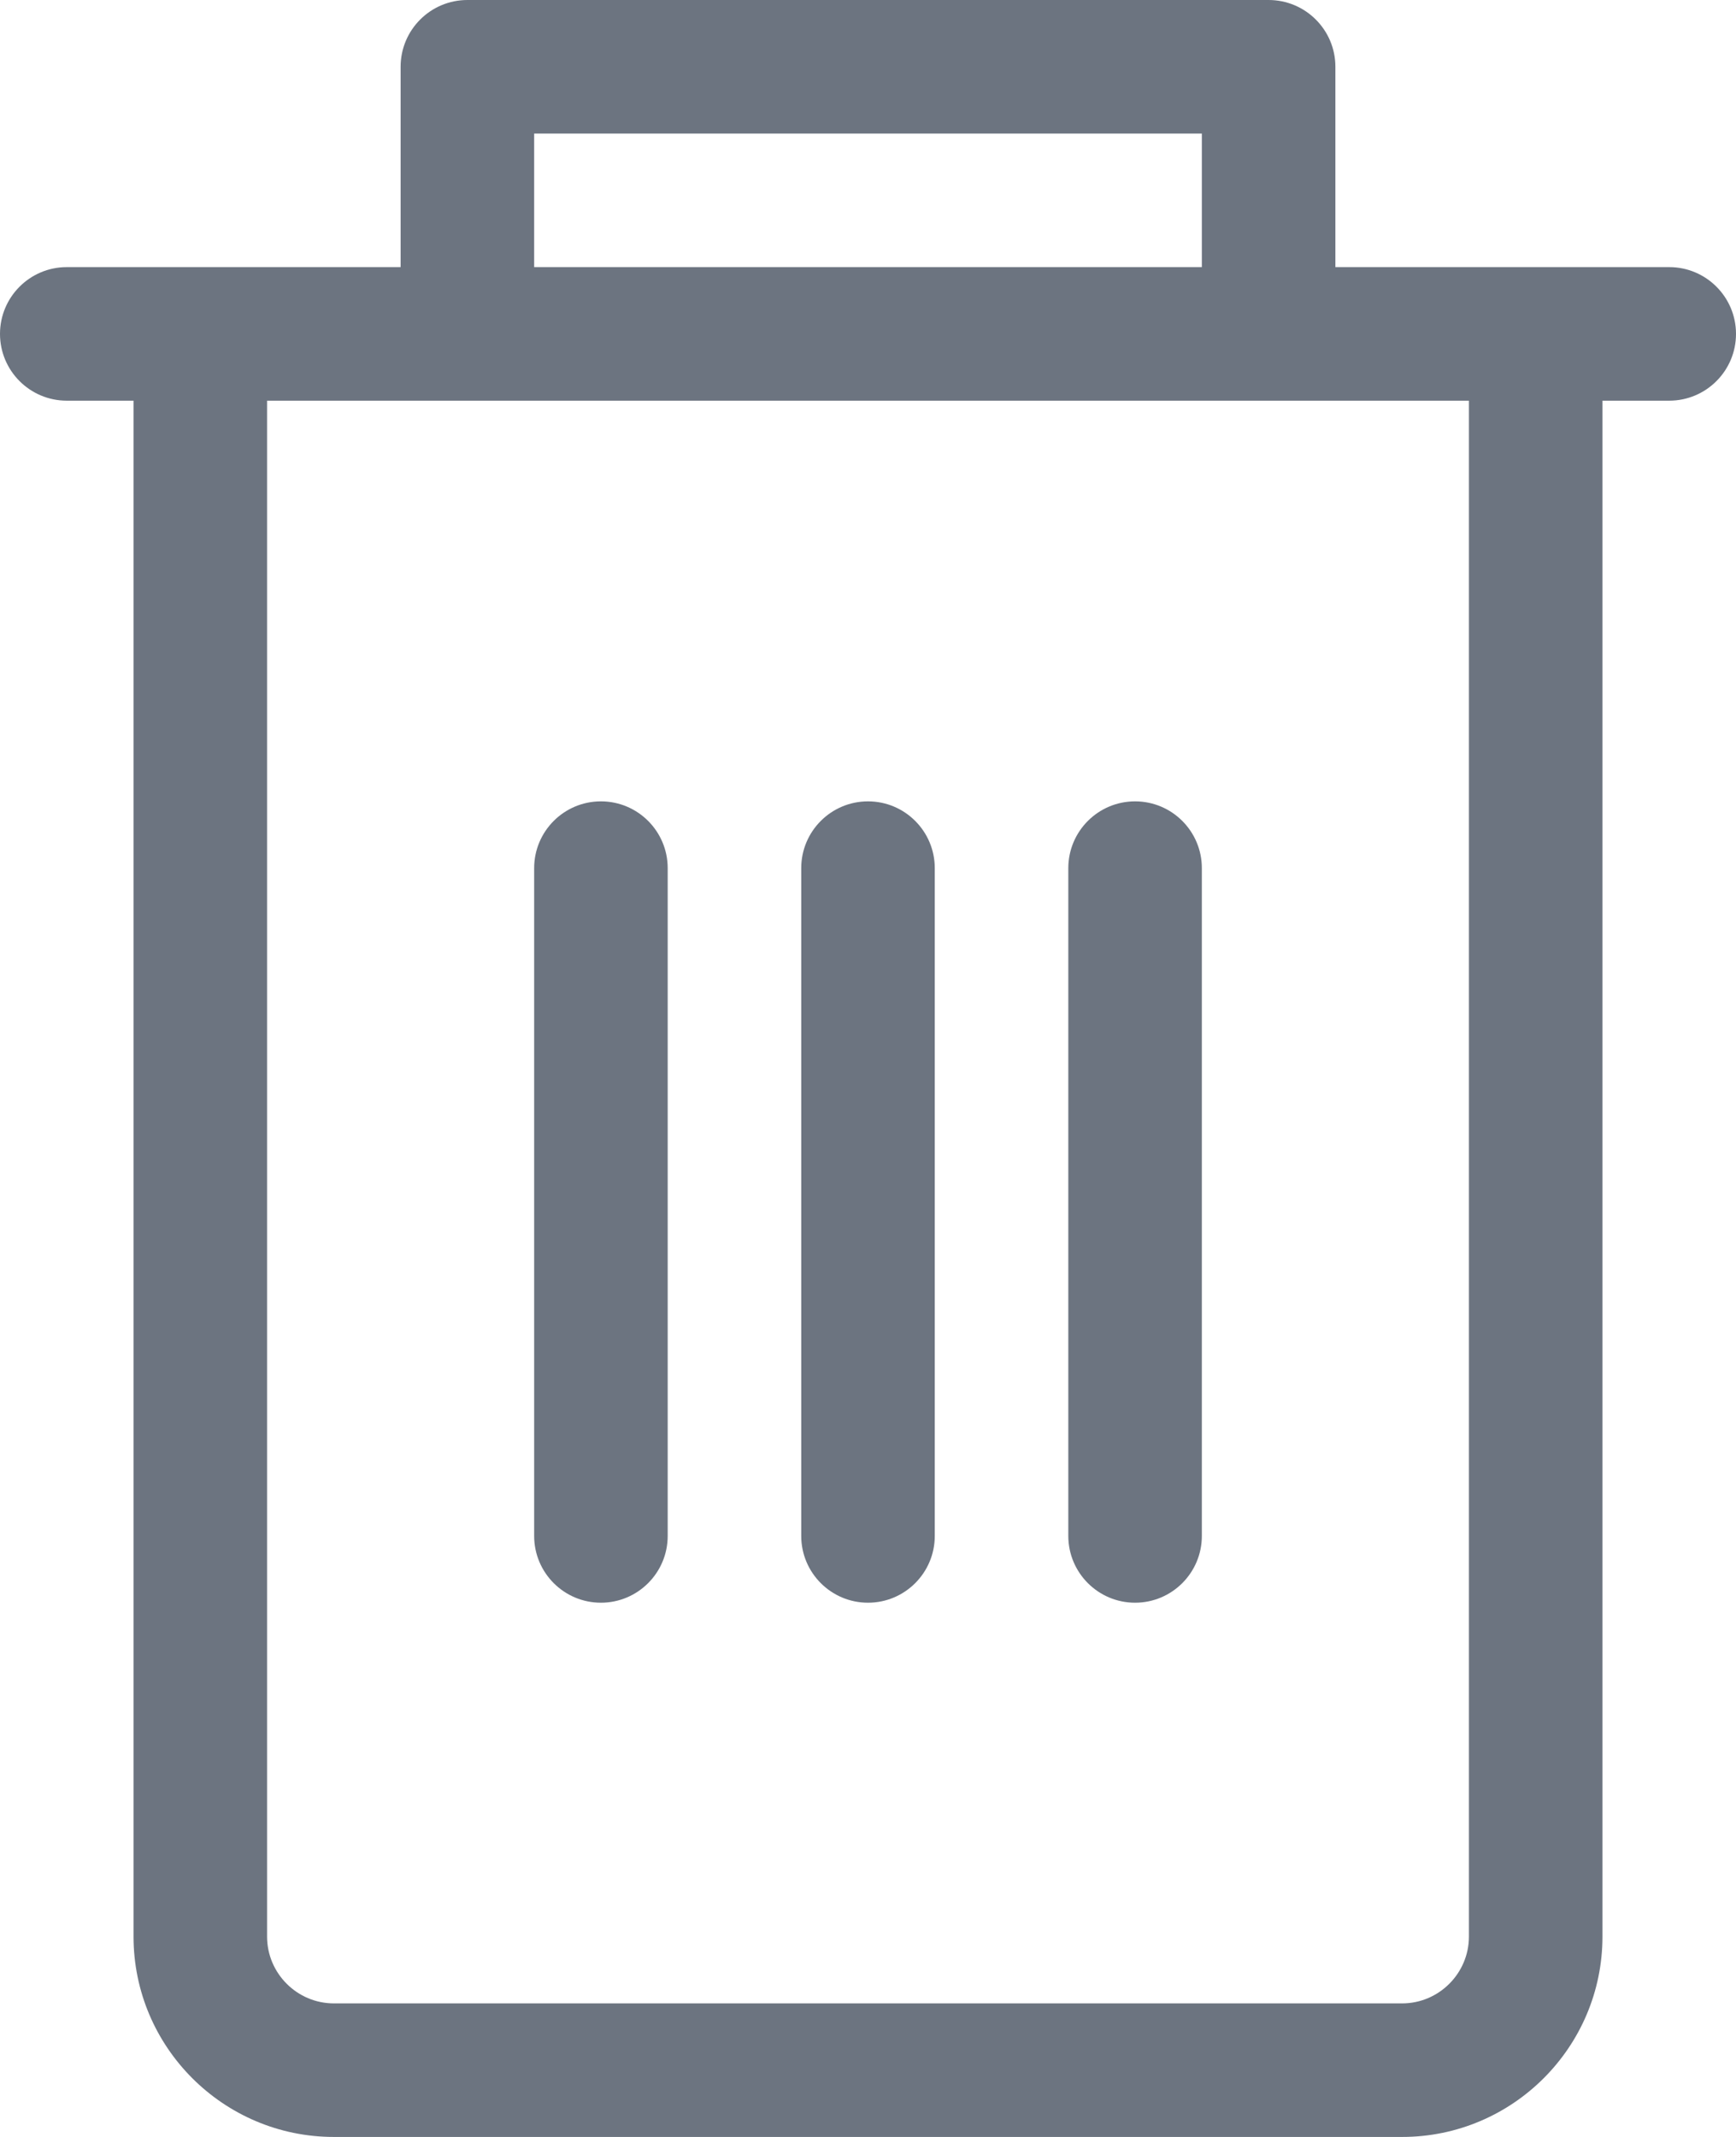 
<svg width="13px" height="16px" viewBox="1463 42 13 16" version="1.1" xmlns="http://www.w3.org/2000/svg" xmlns:xlink="http://www.w3.org/1999/xlink">
    <g id="" stroke="none" stroke-width="1" fill="none" fill-rule="evenodd" transform="translate(1463, 42)">
        <path d="M11,14.5 C11,14.775 10.775,15 10.5,15 L2.5,15 C2.225,15 2,14.775 2,14.5 L2,3 L3.5,3 L9.5,3 L11,3 L11,14.5 Z M4,2 L9,2 L9,1 L4,1 L4,2 Z M12.5,2 L11.5,2 L10,2 L10,0.5 C10,0.224 9.776,0 9.5,0 L3.5,0 C3.224,0 3,0.224 3,0.5 L3,2 L1.5,2 L0.5,2 C0.224,2 0,2.224 0,2.5 C0,2.776 0.224,3 0.5,3 L1,3 L1,14.5 C1,15.327 1.673,16 2.5,16 L10.5,16 C11.327,16 12,15.327 12,14.5 L12,3 L12.5,3 C12.776,3 13,2.776 13,2.5 C13,2.224 12.776,2 12.5,2 L12.5,2 Z" id="Fill-1" fill="#6C7480"></path>
        <path d="M4.5,6 C4.224,6 4,6.224 4,6.5 L4,11.5 C4,11.776 4.224,12 4.5,12 C4.776,12 5,11.776 5,11.5 L5,6.5 C5,6.224 4.776,6 4.5,6" id="Fill-3" fill="#6C7480"></path>
        <path d="M8.5,6 C8.224,6 8,6.224 8,6.5 L8,11.5 C8,11.776 8.224,12 8.5,12 C8.776,12 9,11.776 9,11.5 L9,6.5 C9,6.224 8.776,6 8.5,6" id="Fill-5" fill="#6C7480"></path>
        <path d="M6.5,6 C6.224,6 6,6.224 6,6.5 L6,11.5 C6,11.776 6.224,12 6.5,12 C6.776,12 7,11.776 7,11.5 L7,6.5 C7,6.224 6.776,6 6.5,6" id="Fill-7" fill="#6C7480"></path>
    </g>
</svg>